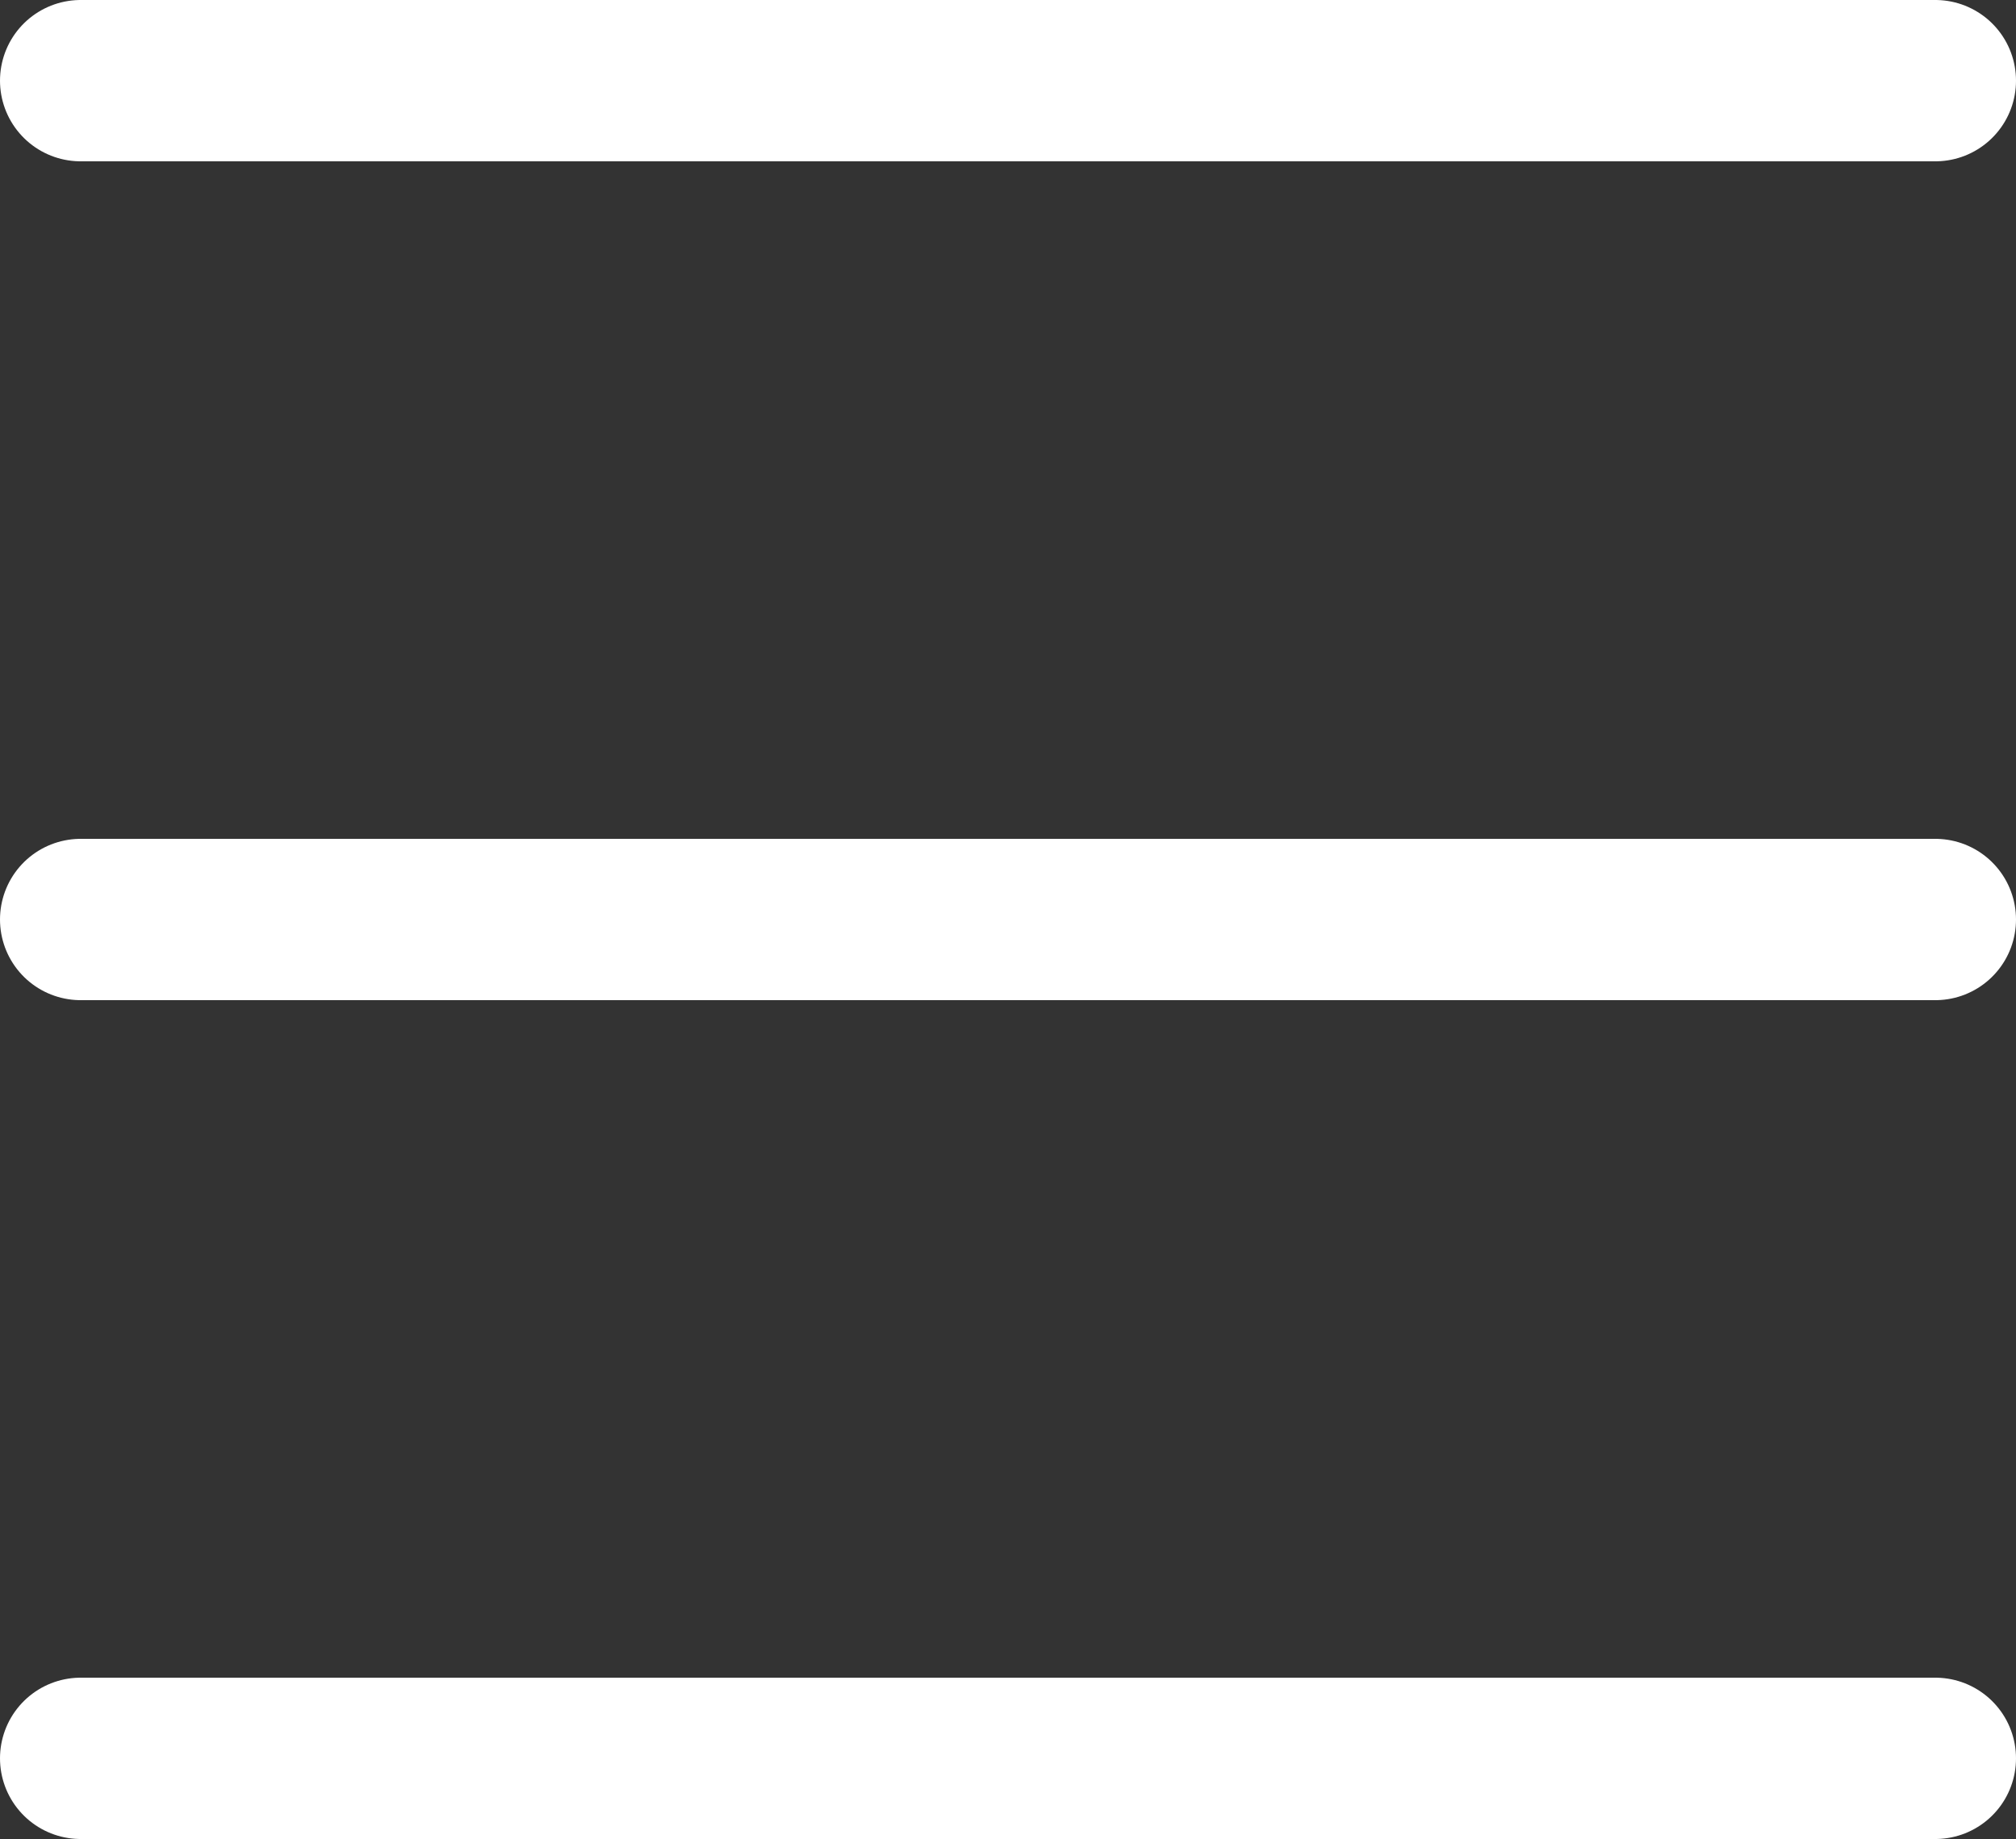 <svg width="125" height="114" viewBox="0 0 125 114" fill="none" xmlns="http://www.w3.org/2000/svg">
<rect x="0" y="0" width="125" height="114" fill="#333333" stroke="none"/>
<line x1="5" y1="5" x2="120" y2="5" stroke="white" stroke-width="10" stroke-linecap="round"/>
<line x1="5" y1="57" x2="120" y2="57" stroke="white" stroke-width="10" stroke-linecap="round"/>
<line x1="5" y1="109" x2="120" y2="109" stroke="white" stroke-width="10" stroke-linecap="round"/>
</svg>
